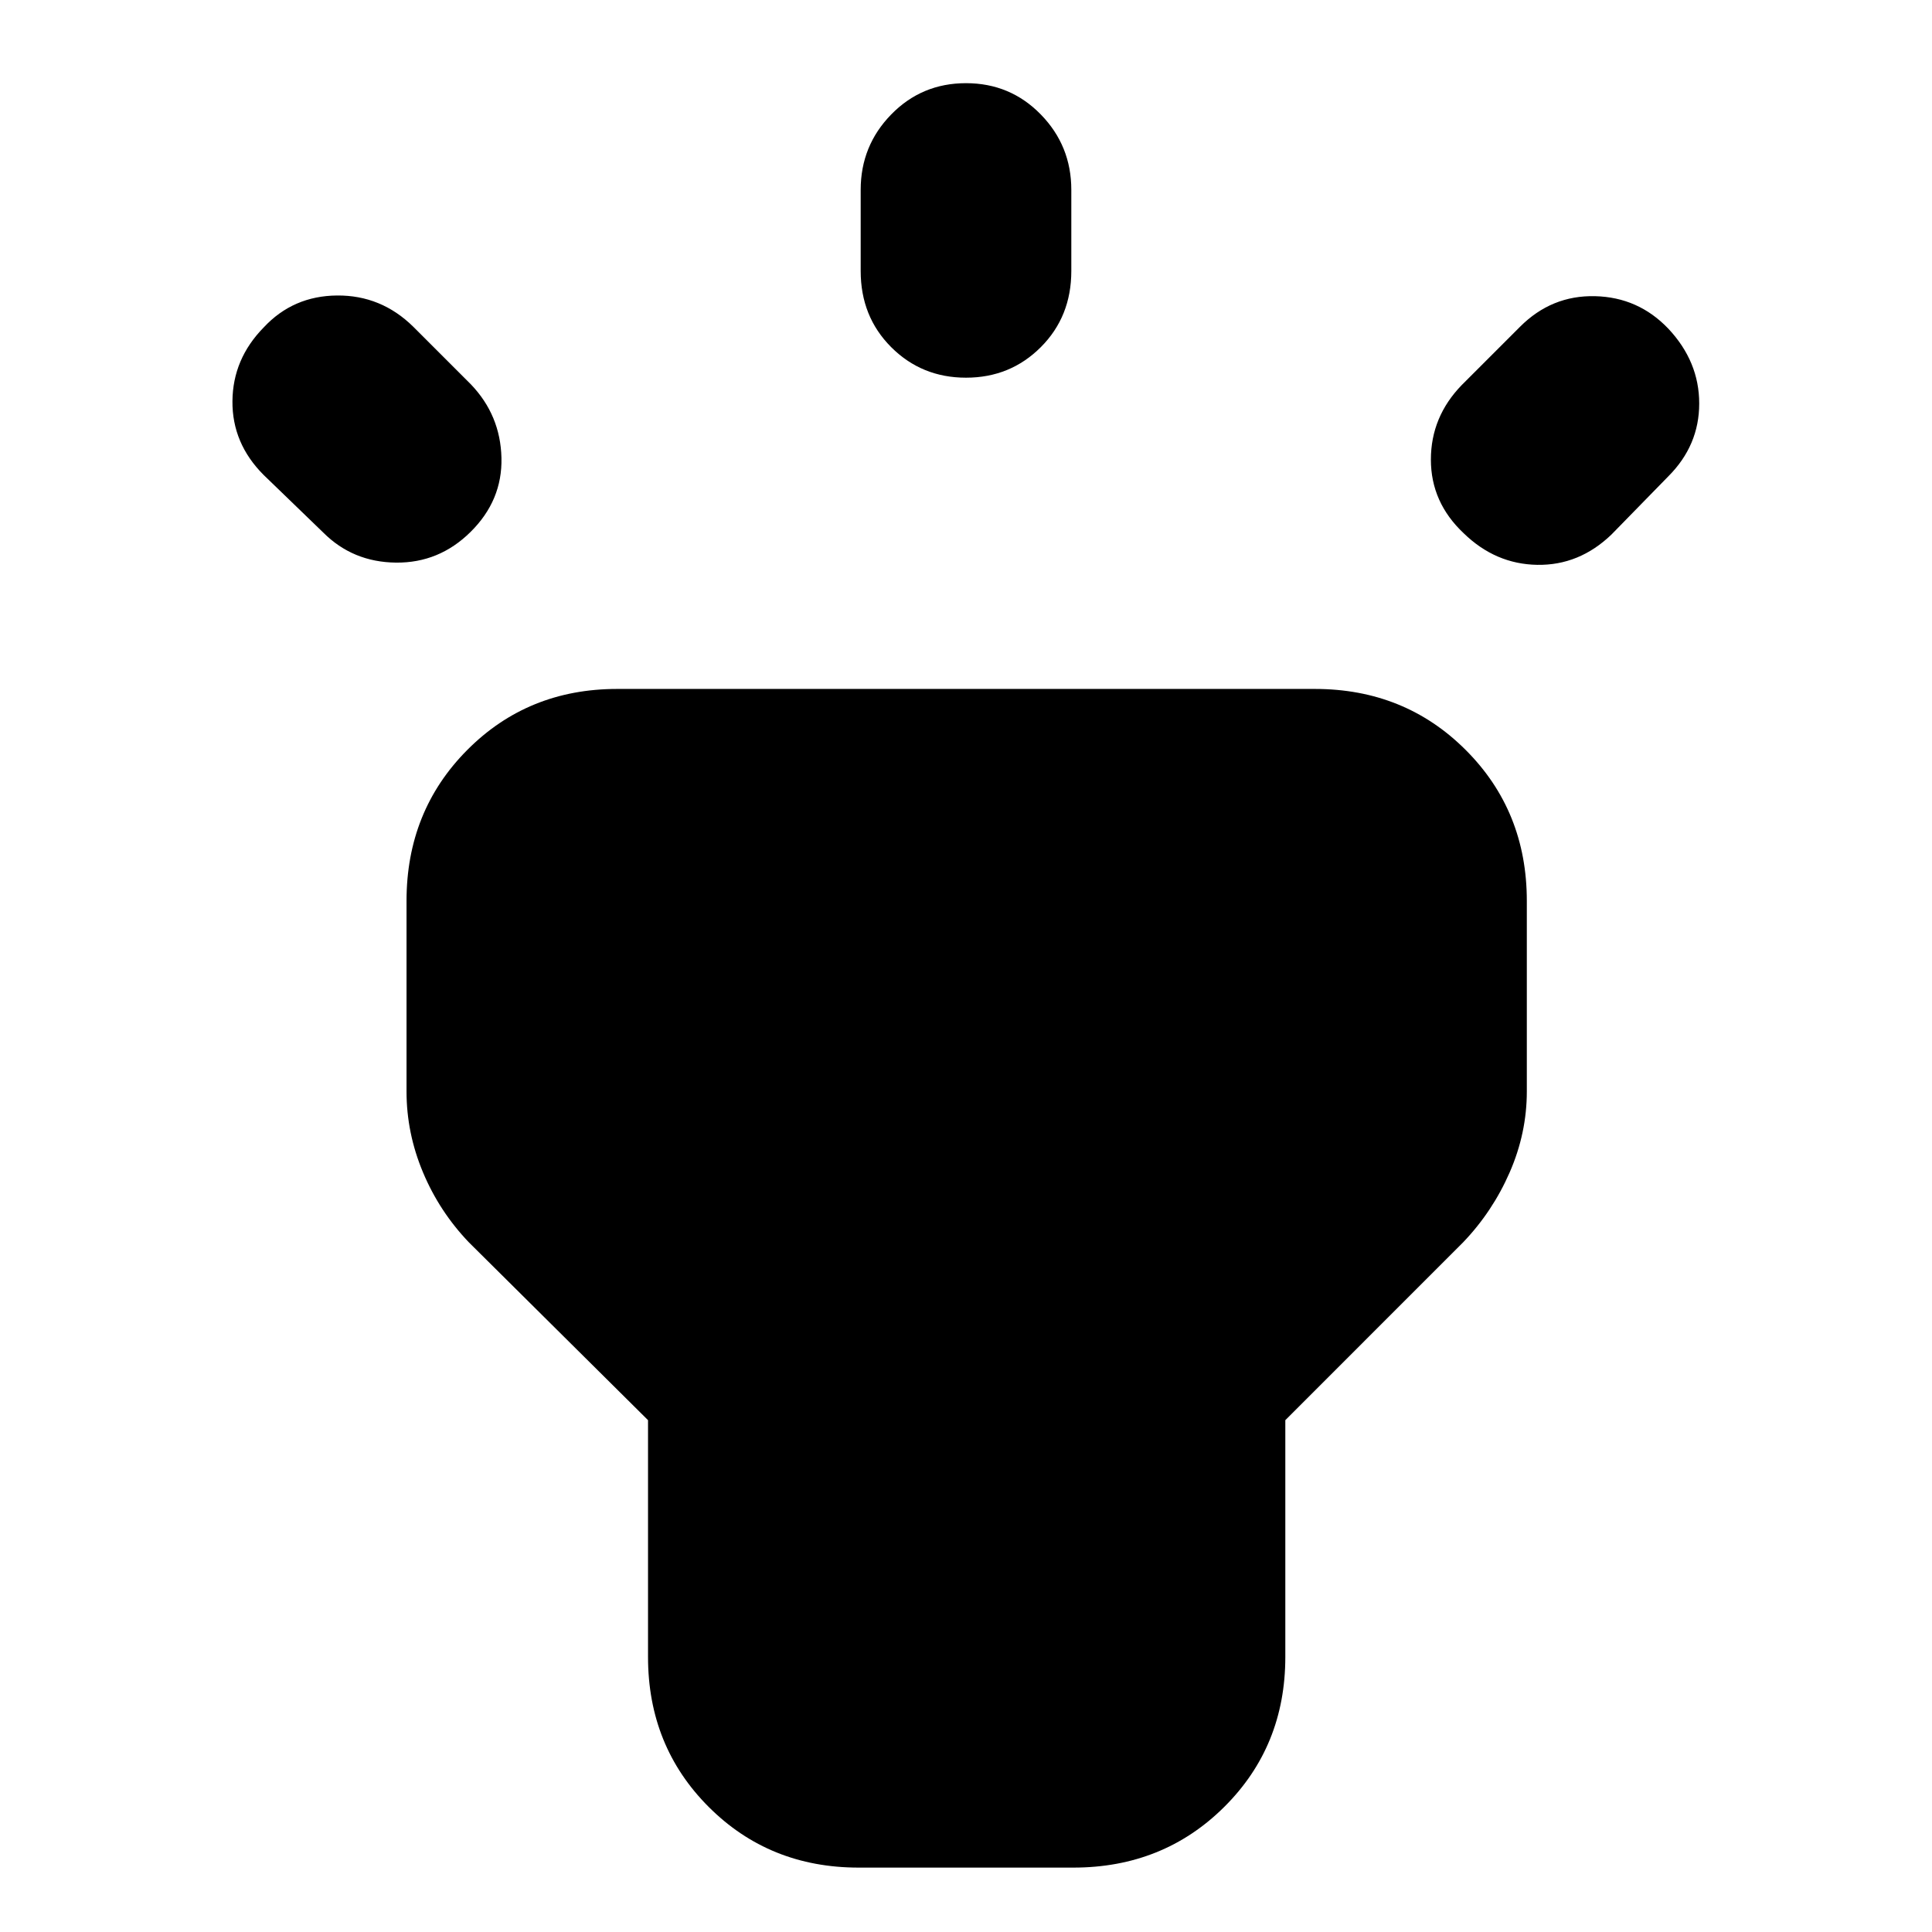 <svg xmlns="http://www.w3.org/2000/svg" height="40" viewBox="0 -960 960 960" width="40"><path d="M160.67-695.33 131-724q-15.67-15.67-15.5-36.67.17-21 15.56-36.66 14.61-15.67 36.47-15.84 21.87-.16 37.8 15.5L234-769q14.67 15.33 15.17 36.5t-15.36 36.83q-15.62 15.45-37.05 15.23-21.43-.23-36.09-14.89Zm267-130v-40.34q0-21.91 15.16-37.45Q458-918.67 480-918.67t37.17 15.55q15.16 15.54 15.16 37.45v40.34q0 22.66-15.16 37.83Q502-772.33 480-772.33t-37.17-15.17q-15.16-15.17-15.16-37.83Zm298.66 56.66 29-29q15.67-15.66 37.2-15.16 21.54.5 36.47 16.16 15.33 16.34 15.33 37.17 0 20.83-15.33 36.17l-28.33 29q-16 15.33-36.79 15-20.79-.34-36.55-15.67Q711-710.33 711-731.61q0-21.27 15.33-37.06ZM322-136.67v-117.66l-89-88.34Q218.33-358 210.17-377.5 202-396.99 202-417.67v-94.66q0-44.65 30.15-74.99 30.15-30.35 74.52-30.35h346.66q44.65 0 74.99 30.35 30.35 30.34 30.35 74.99v94.66q0 20.68-8.5 40.17-8.5 19.5-23.17 34.83l-88.33 88.34v117.66q0 44.37-30.35 74.52Q577.98-32 533.33-32H426.67q-44.37 0-74.52-30.15T322-136.67Z"/></svg>